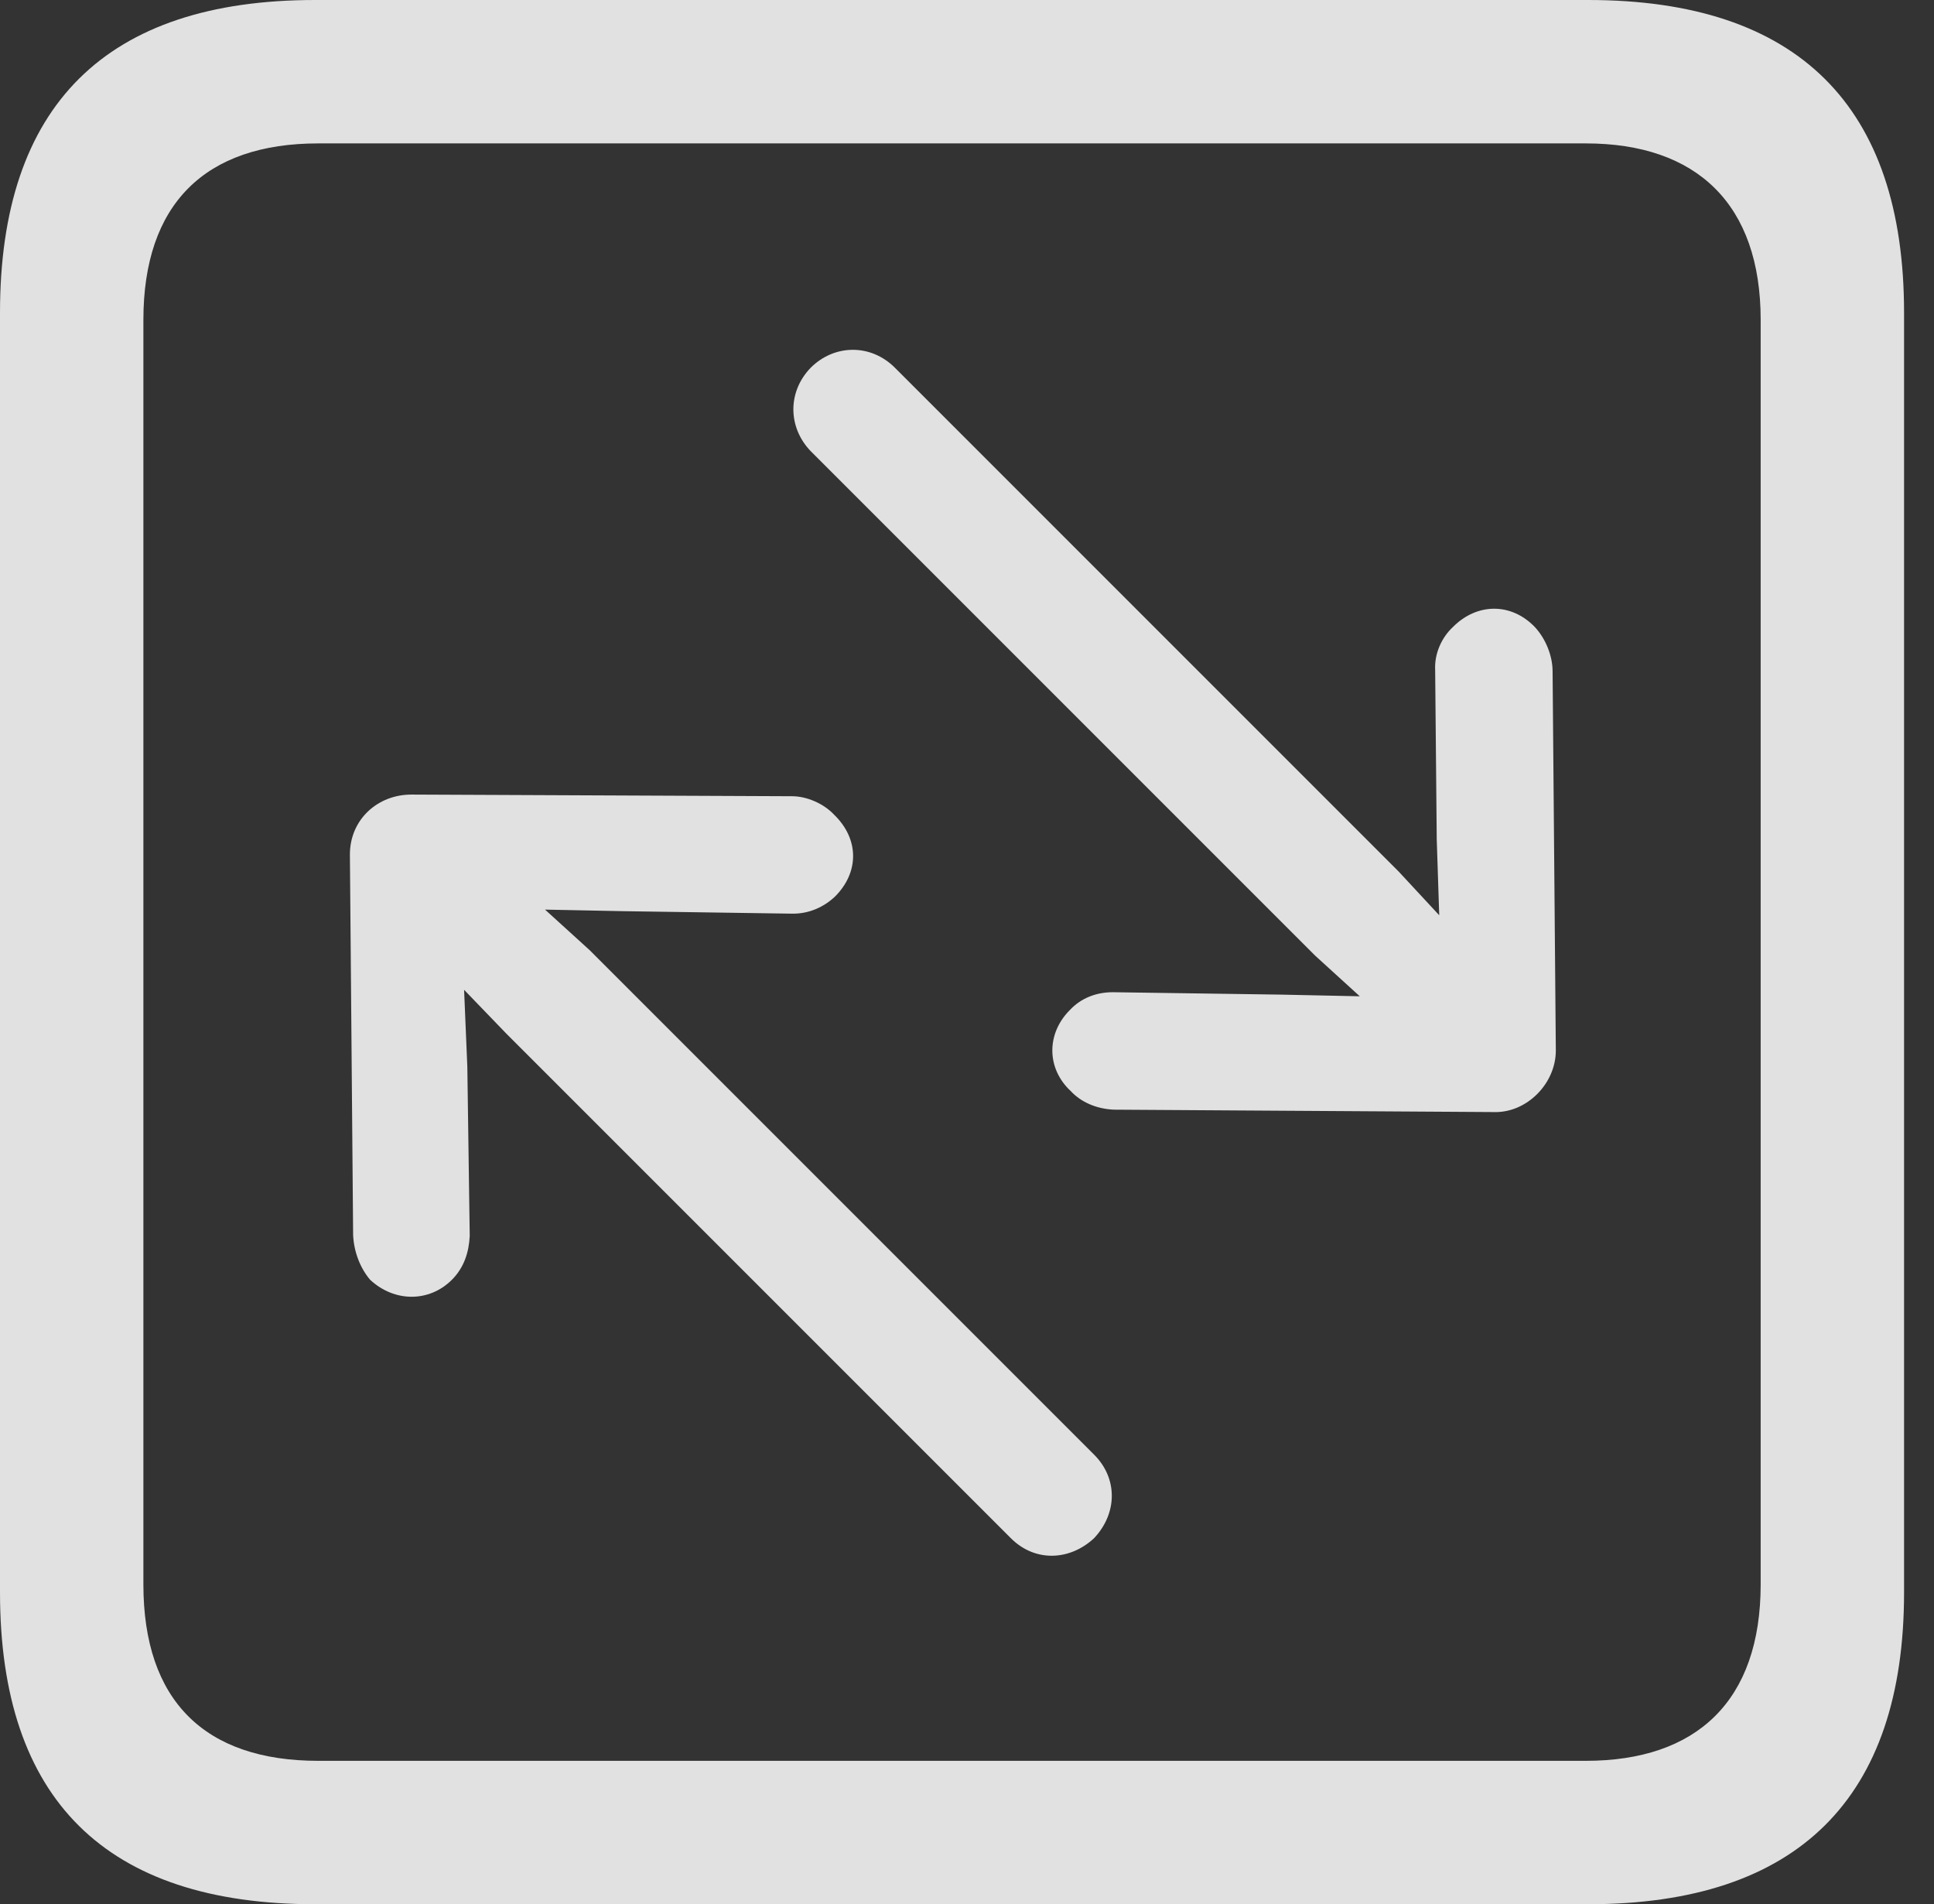 <?xml version="1.0" encoding="UTF-8"?>
<!--Generator: Apple Native CoreSVG 326-->
<!DOCTYPE svg
PUBLIC "-//W3C//DTD SVG 1.1//EN"
       "http://www.w3.org/Graphics/SVG/1.1/DTD/svg11.dtd">
<svg version="1.1" xmlns="http://www.w3.org/2000/svg" xmlns:xlink="http://www.w3.org/1999/xlink" viewBox="0 0 23.32 22.959">
 <rect x="0" y="0" width="23.32" height="22.959" fill="#333333" stroke="none"/>
 <g>
  <rect height="22.959" opacity="0" width="23.32" x="0" y="0"/>
  <path d="M3.799 22.959L19.15 22.959C21.68 22.959 22.959 21.68 22.959 19.199L22.959 3.77C22.959 1.279 21.68 0 19.15 0L3.799 0C1.279 0 0 1.27 0 3.77L0 19.199C0 21.699 1.279 22.959 3.799 22.959ZM3.838 21.23C2.471 21.23 1.729 20.508 1.729 19.102L1.729 3.857C1.729 2.461 2.471 1.729 3.838 1.729L19.121 1.729C20.459 1.729 21.23 2.461 21.23 3.857L21.23 19.102C21.23 20.508 20.459 21.23 19.121 21.23Z" fill="white" fill-opacity="0.85"/>
  <path d="M18.76 12.666L18.721 8.096C18.721 7.9 18.633 7.695 18.506 7.559C18.223 7.266 17.812 7.266 17.52 7.559C17.383 7.686 17.295 7.881 17.305 8.076L17.324 10.117L17.354 11.035L16.865 10.508L10.791 4.434C10.498 4.141 10.059 4.15 9.775 4.434C9.492 4.727 9.502 5.156 9.775 5.439L15.859 11.523L16.396 12.012L15.449 11.992L13.418 11.963C13.223 11.963 13.037 12.031 12.9 12.178C12.617 12.461 12.617 12.881 12.91 13.154C13.037 13.291 13.223 13.369 13.428 13.379L18.018 13.408C18.408 13.418 18.76 13.066 18.76 12.666ZM4.219 10.303L4.258 14.893C4.268 15.098 4.346 15.293 4.463 15.43C4.756 15.703 5.176 15.703 5.449 15.43C5.596 15.283 5.654 15.098 5.664 14.902L5.635 12.861L5.596 11.934L6.104 12.461L12.188 18.545C12.48 18.838 12.9 18.818 13.193 18.545C13.477 18.242 13.477 17.822 13.193 17.539L7.109 11.455L6.572 10.967L7.52 10.986L9.561 11.016C9.756 11.016 9.932 10.938 10.068 10.81C10.361 10.518 10.361 10.117 10.059 9.824C9.932 9.688 9.727 9.6 9.551 9.6L4.961 9.58C4.551 9.58 4.219 9.883 4.219 10.303Z" fill="white" fill-opacity="0.85"/>
 </g>
</svg>
